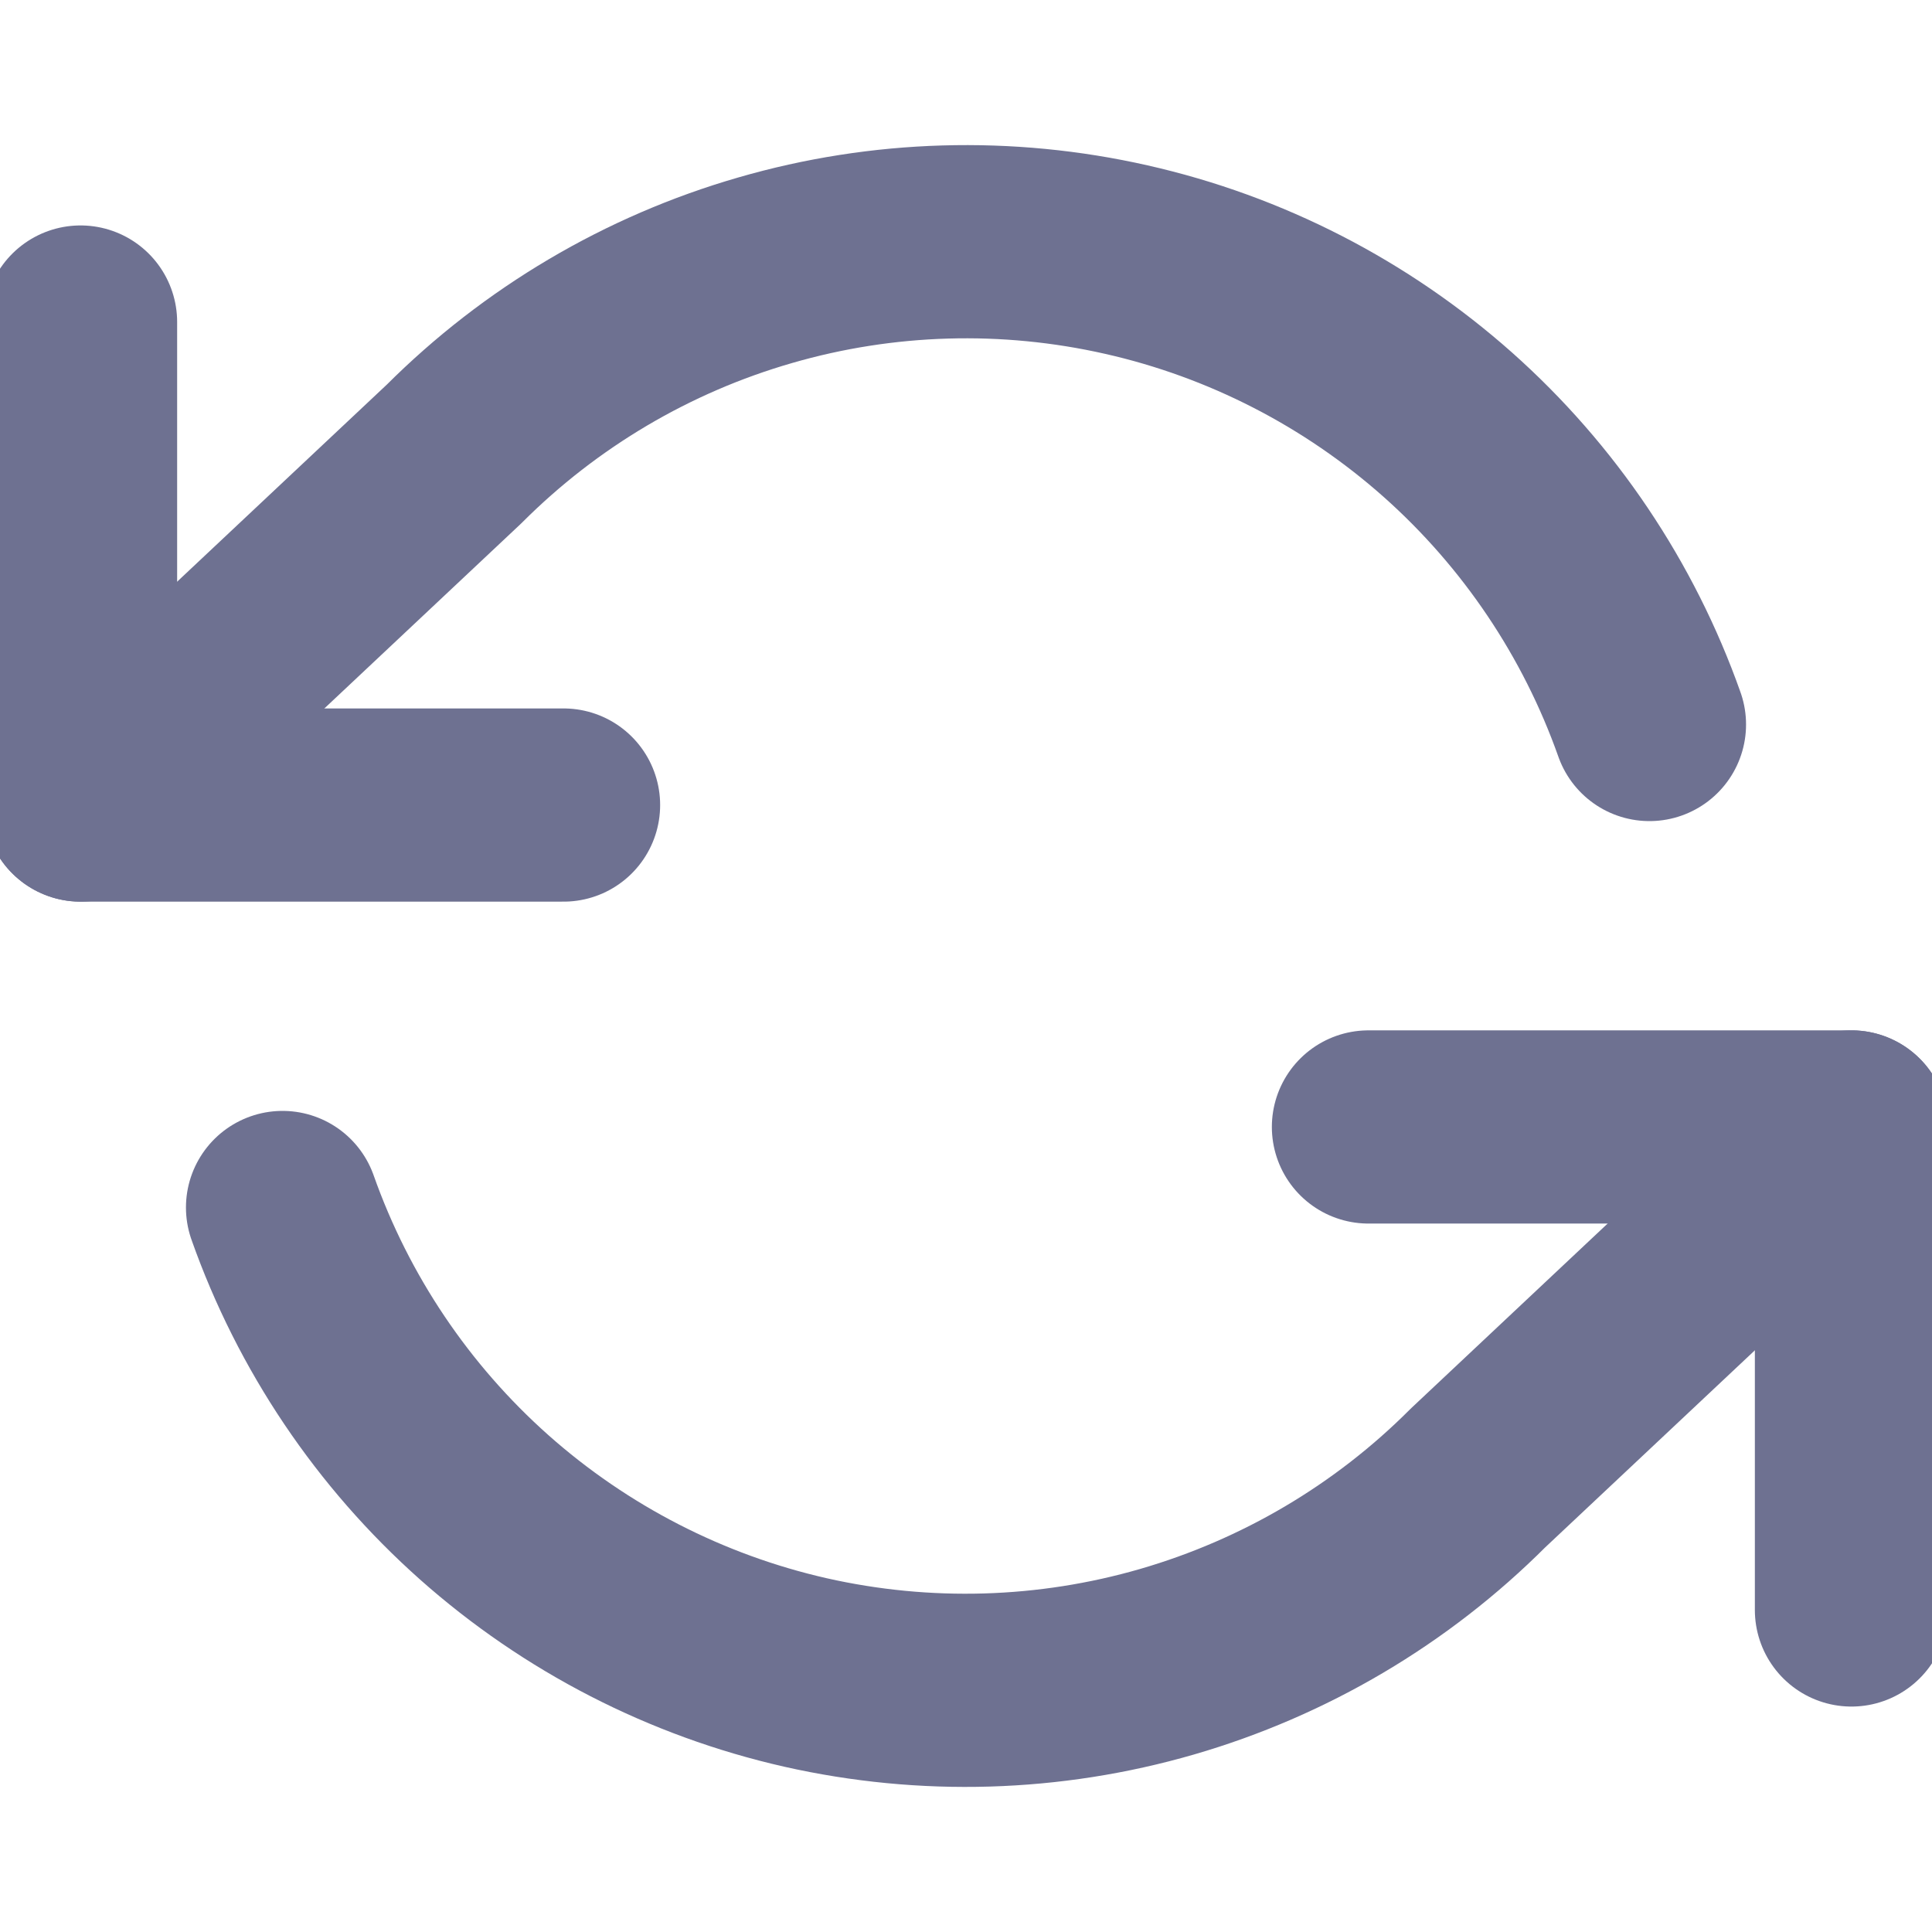 <svg width="16" height="16" viewBox="0 0 16 16" fill="none" xmlns="http://www.w3.org/2000/svg">
<g clip-path="url(#clip0_42_1199)">
<path d="M0.667 2.667V6.667H4.667" stroke="#6E7191" stroke-width="1.6" stroke-linecap="round" stroke-linejoin="round"/>
<path d="M15.333 13.333V9.333H11.333" stroke="#6E7191" stroke-width="1.6" stroke-linecap="round" stroke-linejoin="round"/>
<path d="M13.66 6C13.322 5.045 12.747 4.19 11.99 3.517C11.232 2.844 10.316 2.373 9.328 2.15C8.339 1.926 7.31 1.956 6.337 2.238C5.363 2.519 4.477 3.043 3.76 3.76L0.667 6.667M15.333 9.333L12.24 12.24C11.524 12.957 10.637 13.48 9.664 13.762C8.69 14.044 7.661 14.074 6.672 13.851C5.684 13.627 4.768 13.156 4.01 12.483C3.253 11.81 2.678 10.956 2.34 10" stroke="#6E7191" stroke-width="1.6" stroke-linecap="round" stroke-linejoin="round"/>
</g>
<defs>
<clipPath id="clip0_42_1199">
<rect width="16" height="16" fill="white"/>
</clipPath>
</defs>
</svg>
